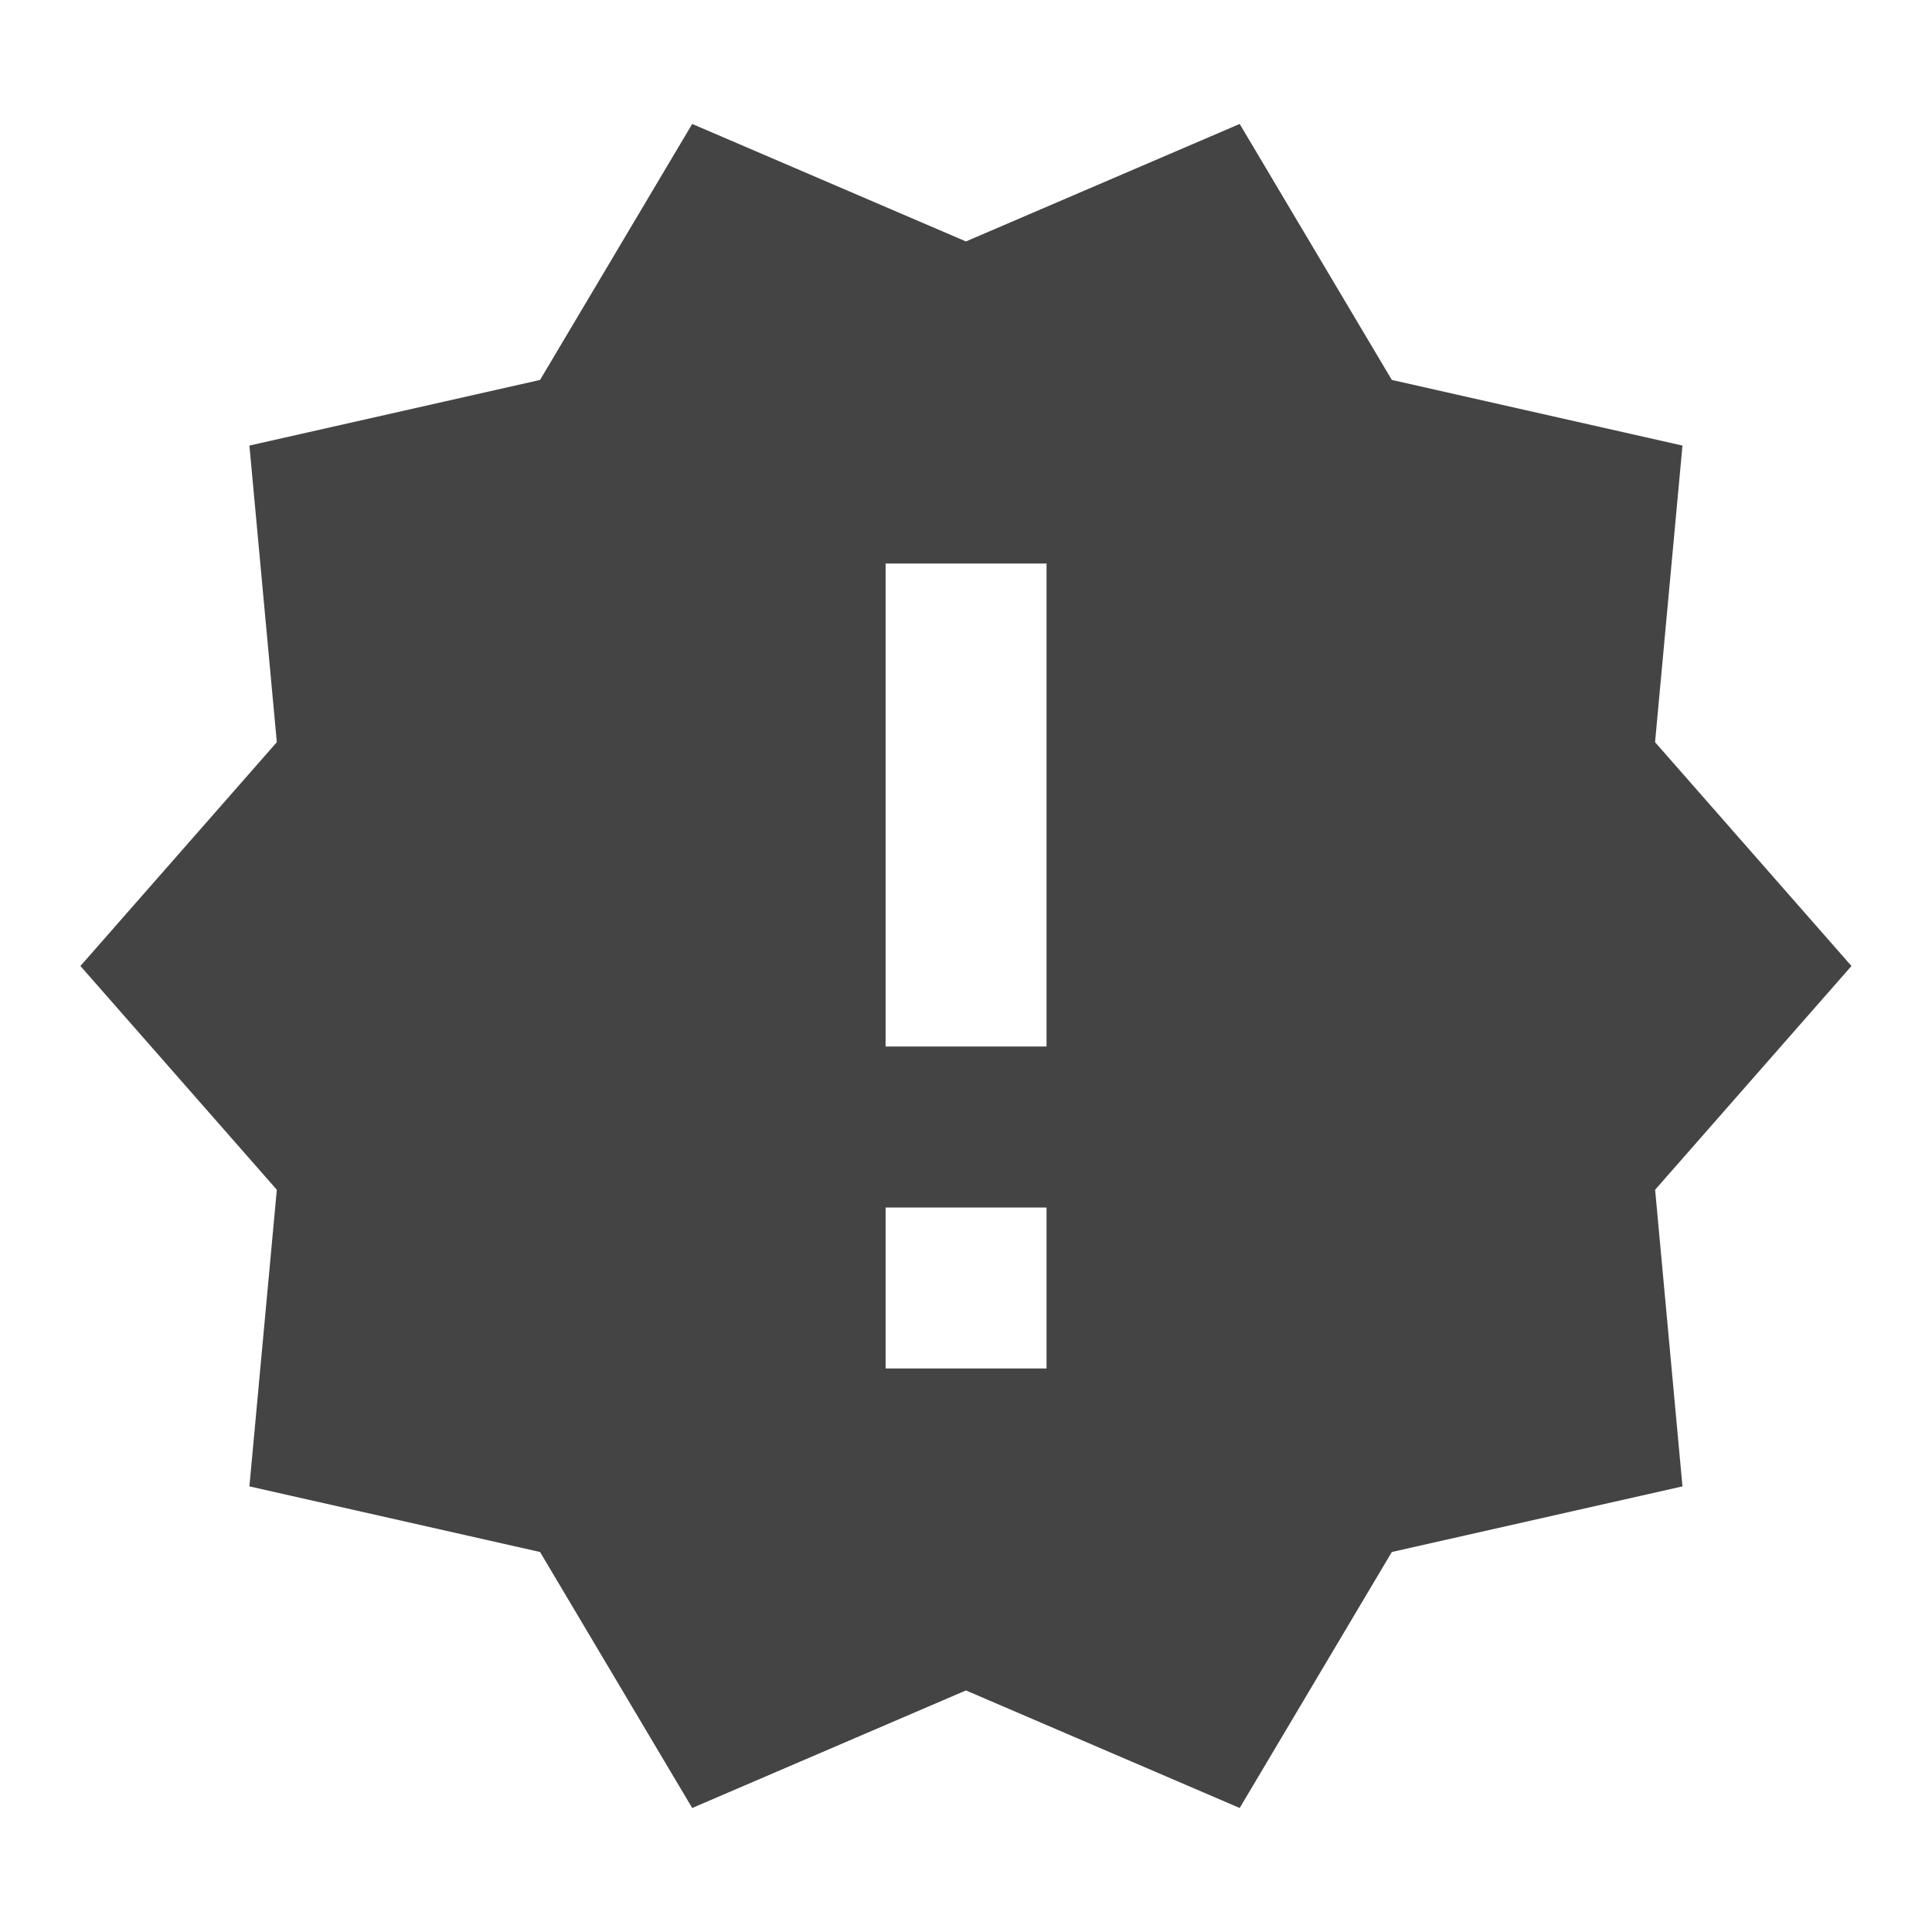 <?xml version="1.0" encoding="utf-8"?>
<!-- Generated by IcoMoon.io -->
<!DOCTYPE svg PUBLIC "-//W3C//DTD SVG 1.1//EN" "http://www.w3.org/Graphics/SVG/1.1/DTD/svg11.dtd">
<svg version="1.1" xmlns="http://www.w3.org/2000/svg" xmlns:xlink="http://www.w3.org/1999/xlink" width="32" height="32" viewBox="0 0 32 32">
<path d="M30.666 16l-3.253-3.707 0.454-4.913-4.814-1.087-2.52-4.24-4.534 1.946-4.534-1.946-2.52 4.24-4.814 1.087 0.454 4.913-3.253 3.707 3.253 3.706-0.454 4.913 4.814 1.087 2.52 4.24 4.534-1.947 4.534 1.947 2.52-4.24 4.814-1.087-0.453-4.913 3.253-3.707zM17.334 22.666h-2.666v-2.666h2.666v2.666zM17.334 17.334h-2.666v-8h2.666v8z" fill="#444444"></path>
</svg>
